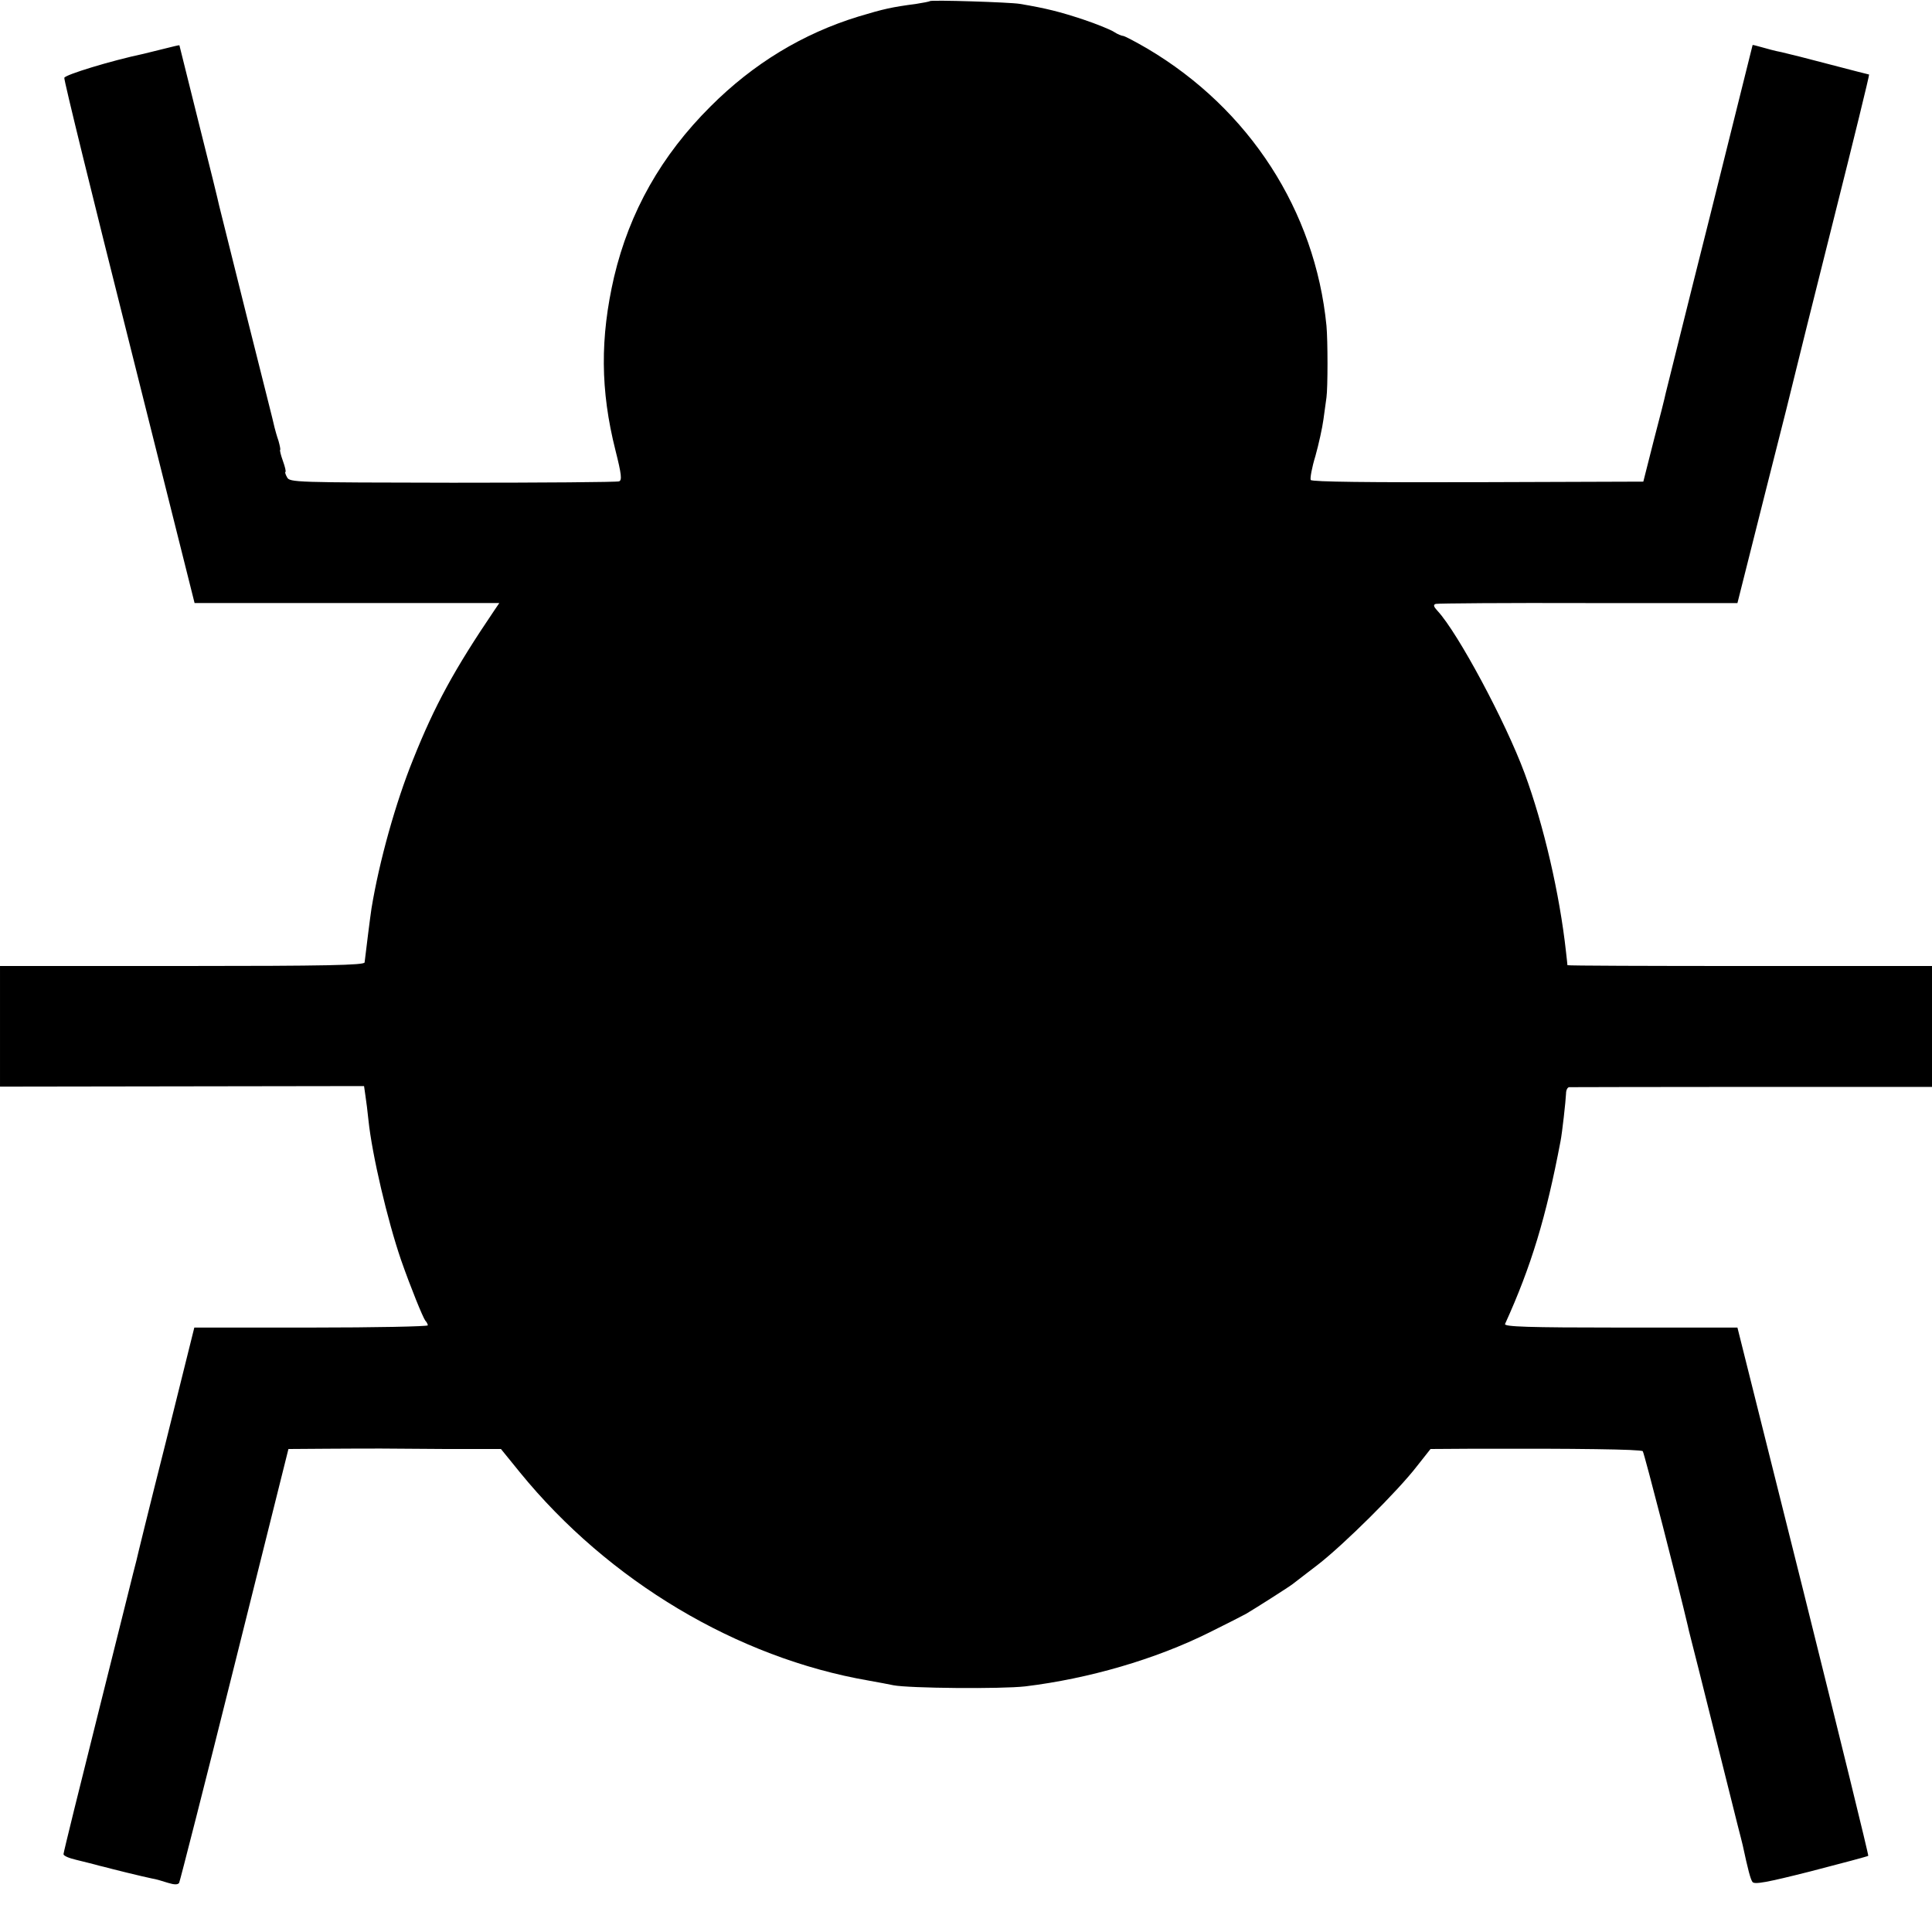 <?xml version="1.0" standalone="no"?>
<!DOCTYPE svg PUBLIC "-//W3C//DTD SVG 20010904//EN"
 "http://www.w3.org/TR/2001/REC-SVG-20010904/DTD/svg10.dtd">
<svg version="1.0" xmlns="http://www.w3.org/2000/svg"
 width="700pt" height="700pt" viewBox="0 0 700 700"
 preserveAspectRatio="xMidYMid meet">
<g transform="translate(0,700) scale(0.1,-0.1)"
fill="#000000" stroke="none">
<path d="M3369 6996 c-2 -2 -24 -6 -49 -10 -90 -12 -117 -18 -210 -46 -202
-62 -381 -171 -535 -325 -179 -178 -294 -382 -350 -618 -51 -221 -50 -411 5
-629 22 -87 24 -108 13 -112 -7 -3 -279 -5 -603 -5 -571 1 -591 1 -600 20 -6
10 -8 19 -6 19 3 0 -1 18 -9 40 -8 22 -12 40 -10 40 2 0 -1 15 -6 33 -6 17
-12 39 -14 47 -1 8 -47 188 -100 400 -53 212 -98 394 -101 405 -2 11 -35 146
-74 300 -38 153 -70 280 -70 281 0 1 -26 -5 -57 -13 -32 -8 -65 -16 -73 -18
-118 -25 -285 -76 -287 -87 -2 -7 104 -438 235 -958 l237 -945 552 0 552 0
-17 -25 c-147 -217 -217 -346 -295 -541 -64 -158 -123 -370 -151 -540 -5 -33
-19 -145 -25 -196 -1 -10 -140 -13 -661 -13 l-660 0 0 -219 0 -218 660 1 659
1 5 -35 c3 -19 8 -59 11 -89 13 -125 69 -363 118 -506 35 -100 79 -208 88
-220 5 -5 9 -13 9 -17 0 -4 -190 -8 -423 -8 l-423 0 -104 -418 c-58 -229 -105
-421 -106 -427 -2 -5 -61 -245 -133 -531 -72 -287 -131 -526 -131 -532 0 -6
21 -15 48 -21 26 -6 55 -14 64 -16 10 -3 26 -7 35 -9 10 -3 47 -12 83 -21 36
-9 76 -18 90 -21 14 -2 40 -10 59 -16 23 -7 35 -7 40 0 3 6 94 362 201 791
l195 781 142 1 c182 1 194 1 431 -1 l197 0 69 -85 c321 -394 788 -672 1263
-754 35 -6 75 -14 90 -17 57 -11 391 -14 478 -4 230 28 471 98 666 195 63 31
123 62 134 68 34 20 158 99 169 108 6 5 47 36 91 70 93 72 289 266 359 357
l49 62 156 1 c369 1 606 -2 613 -9 5 -5 132 -499 163 -632 1 -8 20 -80 40
-160 20 -80 38 -152 40 -160 2 -8 20 -80 40 -160 20 -80 38 -152 40 -160 2 -8
11 -44 20 -80 9 -36 18 -69 19 -75 20 -93 28 -122 35 -133 6 -11 50 -3 212 38
112 29 206 54 208 56 2 2 -104 433 -235 959 l-239 955 -424 0 c-335 0 -422 3
-418 13 95 209 149 388 201 662 6 30 19 147 20 173 0 12 5 22 11 23 5 0 304 1
663 1 l652 0 0 219 0 219 -660 0 c-363 0 -660 1 -661 3 0 1 -2 22 -5 47 -23
211 -81 461 -150 648 -70 189 -242 509 -315 588 -15 16 -17 23 -7 26 7 2 256
4 553 3 l540 0 102 405 c57 223 105 416 108 430 3 14 65 262 138 553 73 290
131 527 129 527 -1 0 -64 16 -140 36 -75 20 -155 40 -177 45 -22 4 -55 13 -72
18 -18 5 -33 9 -33 8 0 -1 -70 -281 -155 -622 -86 -341 -157 -629 -160 -640
-2 -11 -21 -87 -43 -170 l-38 -150 -599 -2 c-393 -1 -601 1 -606 8 -3 5 4 45
17 87 12 43 25 102 29 132 4 30 9 66 11 80 5 35 5 206 0 260 -41 416 -279 785
-649 1004 -43 25 -83 46 -88 46 -5 0 -20 6 -32 14 -12 8 -63 29 -114 46 -82
27 -132 40 -228 56 -35 6 -321 15 -326 10z"/>
</g>
</svg>
